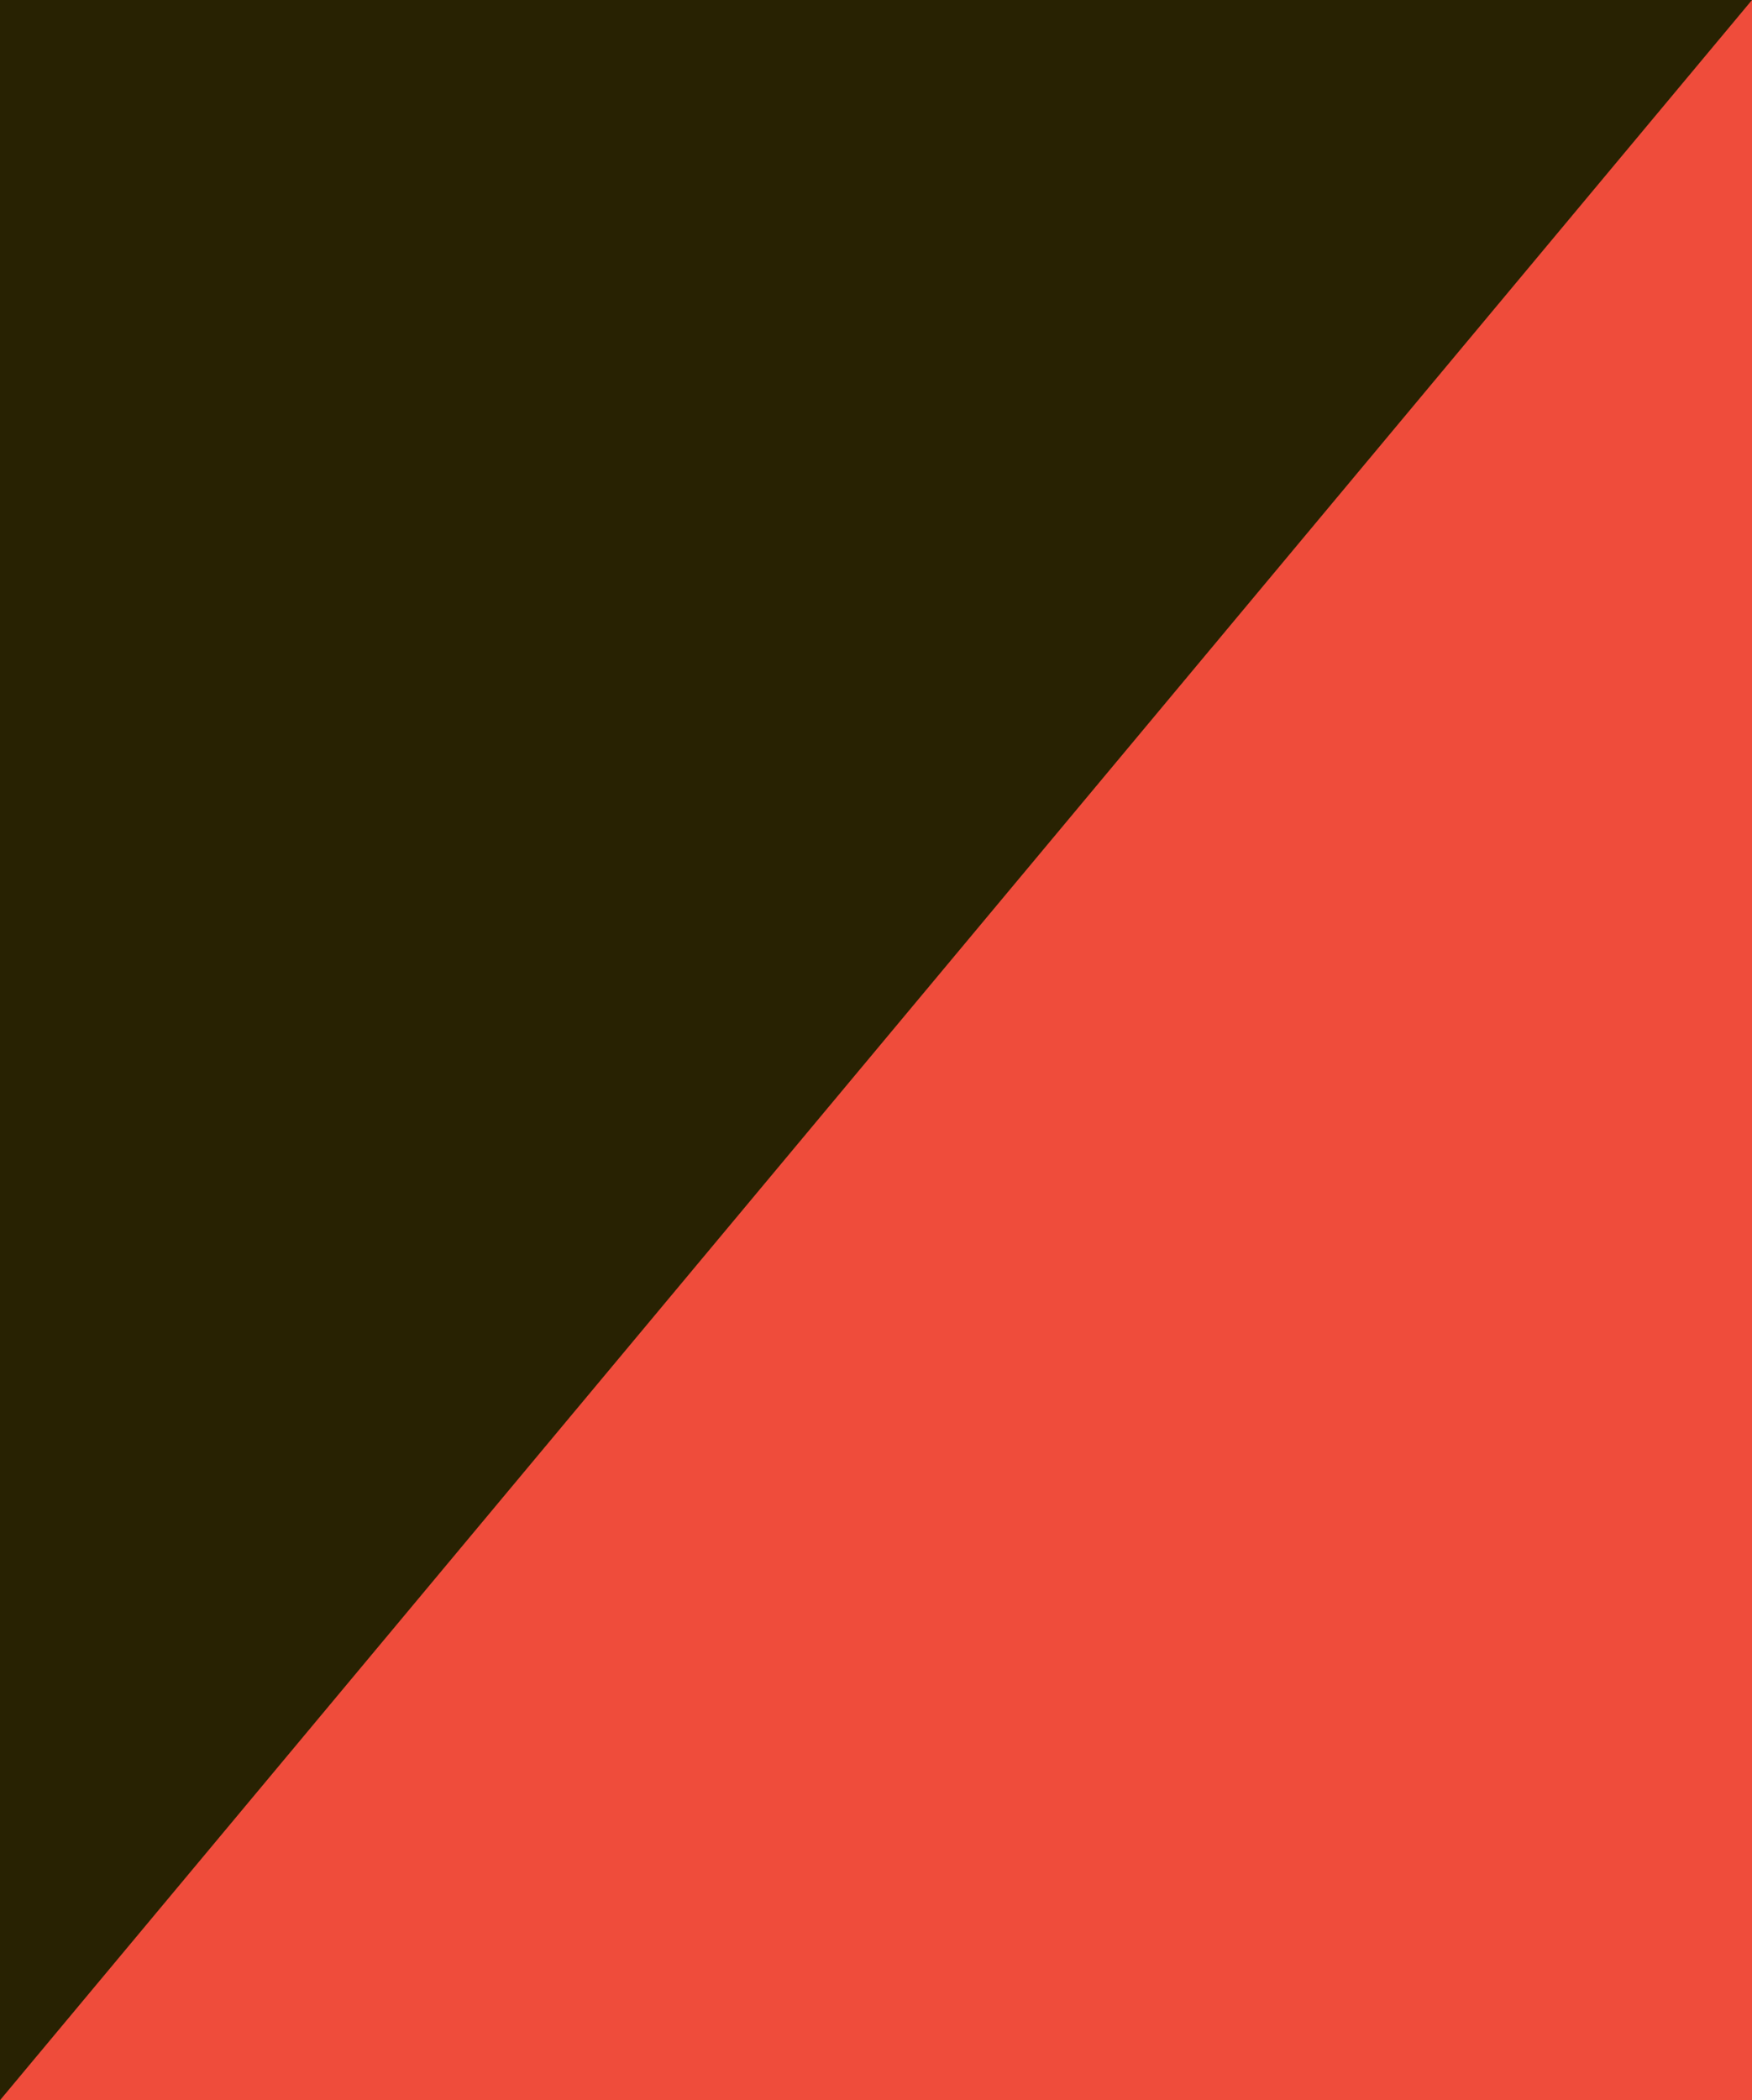 <svg width="408" height="489" viewBox="0 0 408 489" fill="none" xmlns="http://www.w3.org/2000/svg">
<path d="M0 0H408V489H0V0Z" fill="#282202"/>
<path d="M408 489H0L408 0V489Z" fill="#EF4C3B"/>
</svg>
